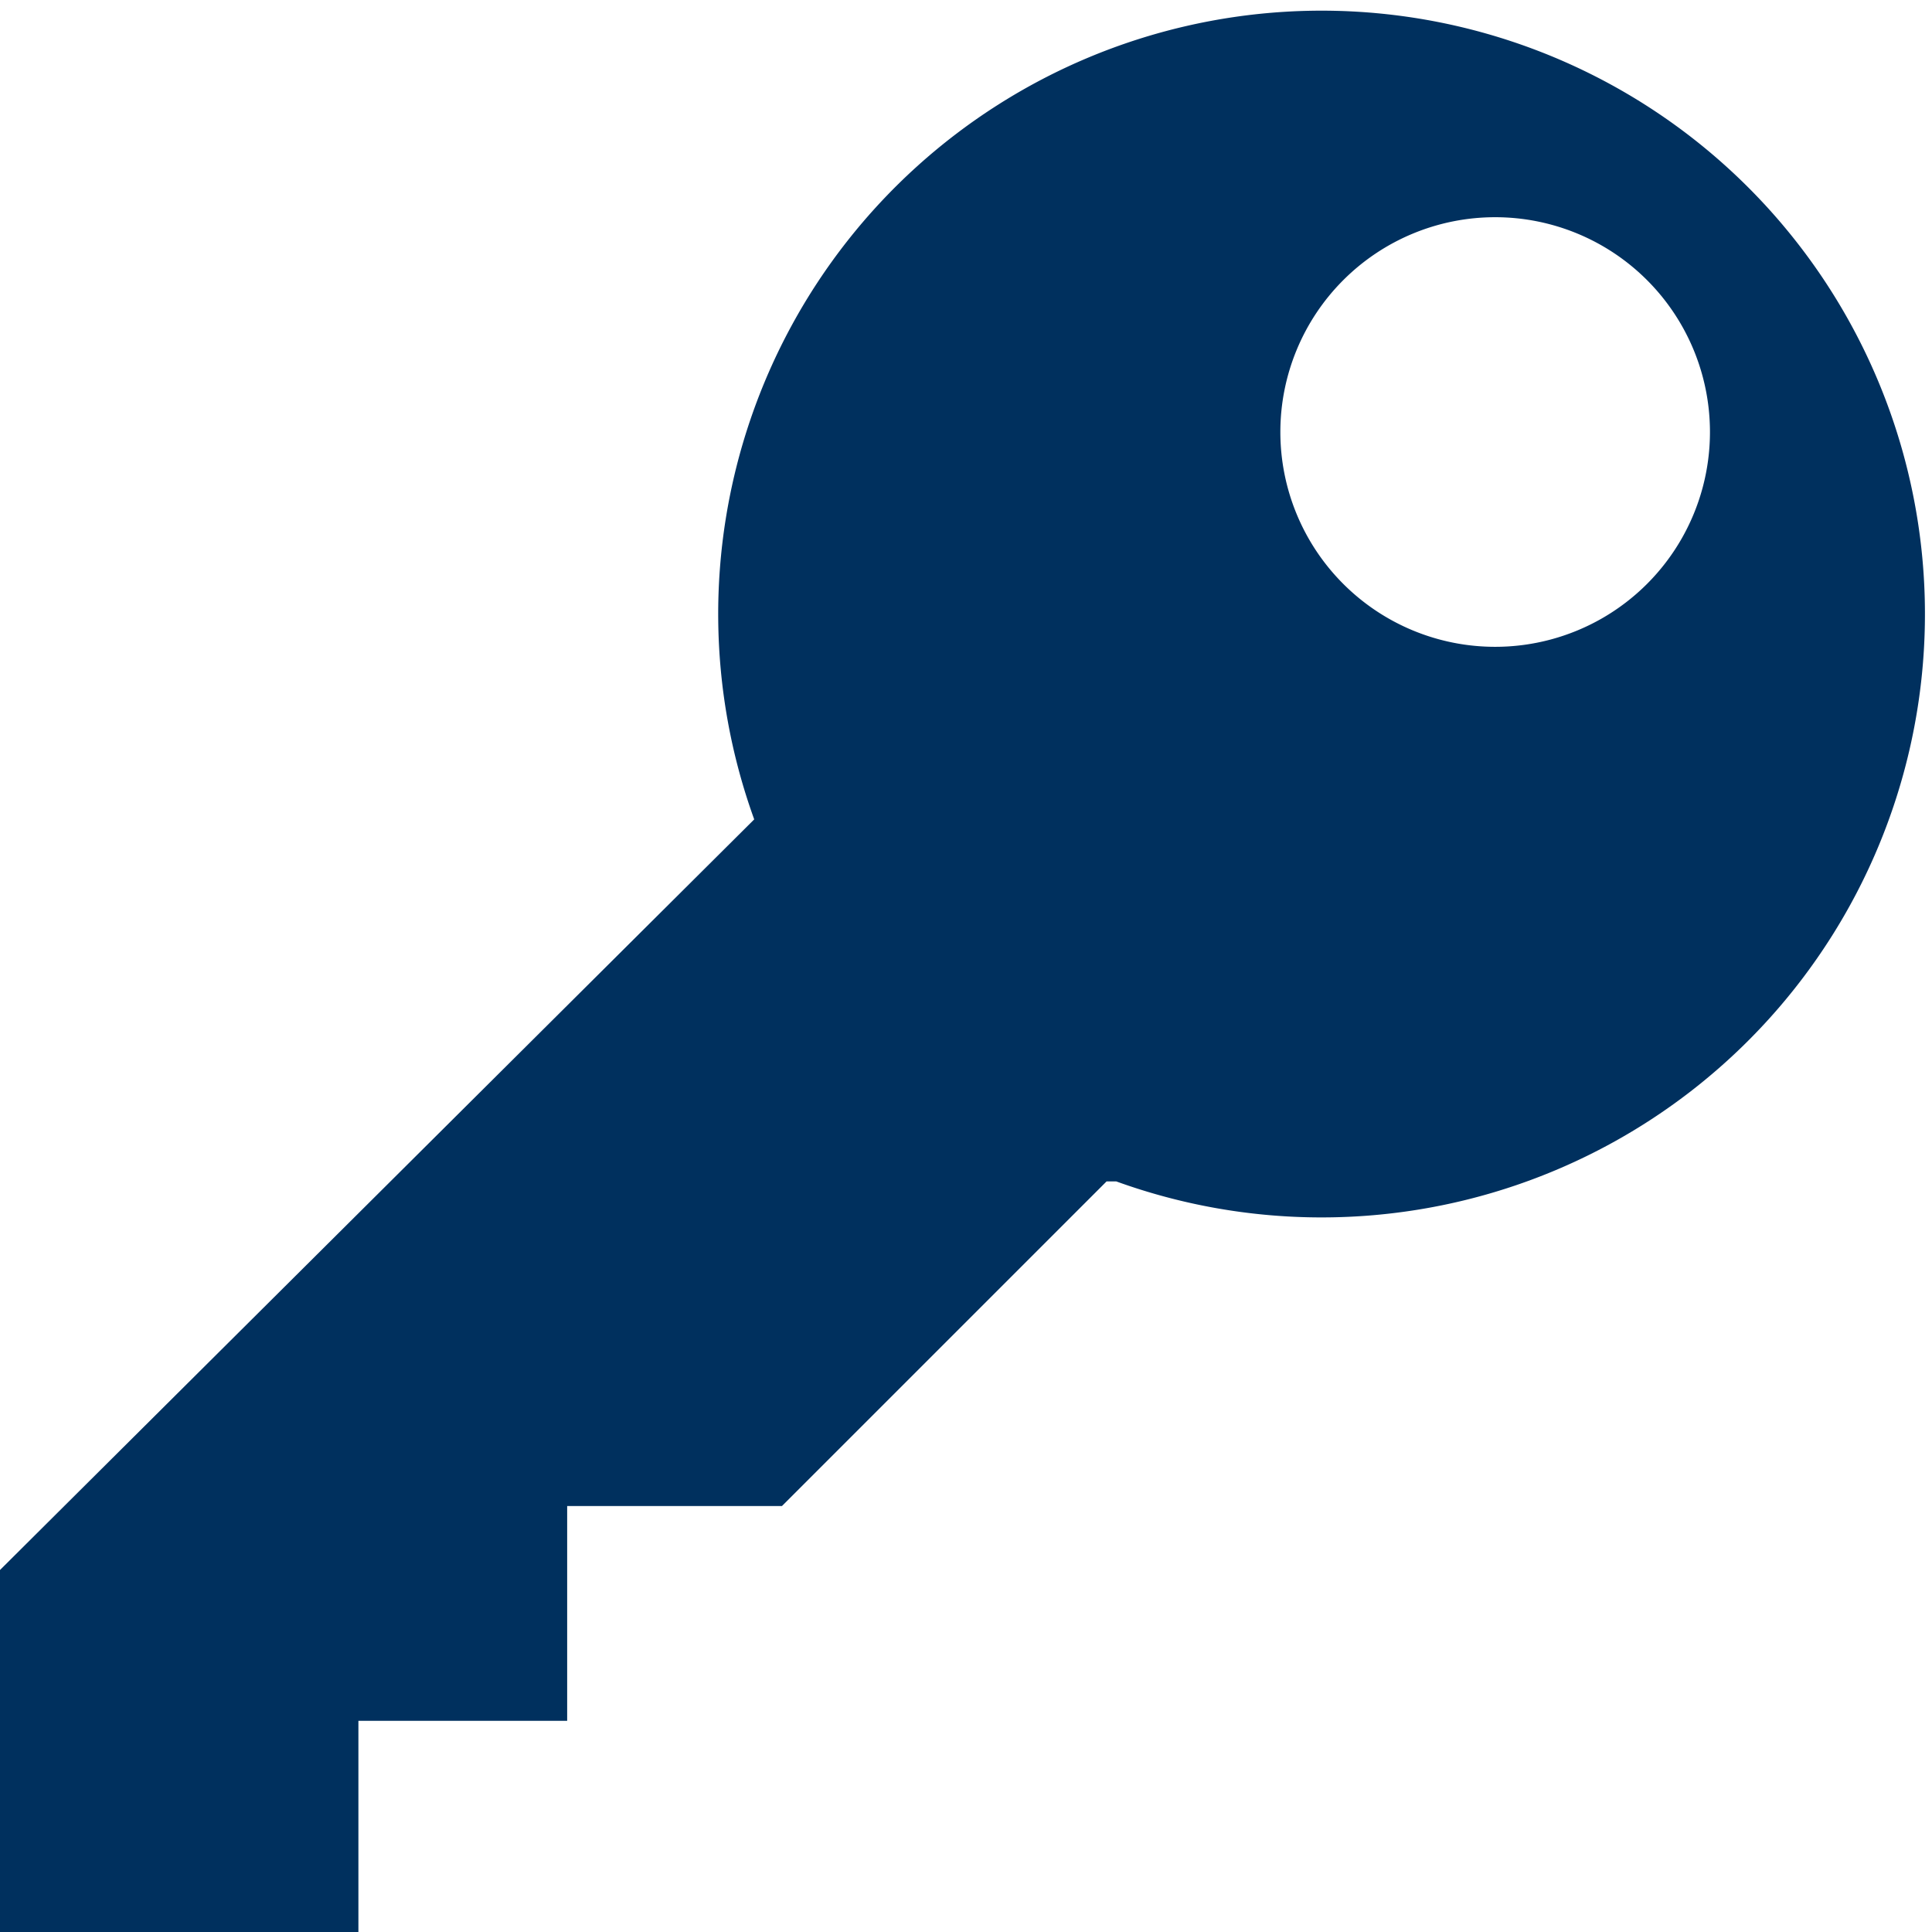 <svg xmlns="http://www.w3.org/2000/svg" width="16.01" height="16.01" viewBox="0 0 16.01 16.01">
  <defs>
    <style>
      .a{fill:#00305e}
    </style>
  </defs>
  <title>
    icon-key
  </title>
  <path class="a" d="M9.17 9.79l-2.69 2.69H4.7v1.78H2.97v1.78h-3v-3l6.28-6.25a5 5 0 1 1 3 3zm5-6.21a1.78 1.78 0 1 0-1.78 1.78 1.78 1.78 0 0 0 1.78-1.78z"/>
</svg>
